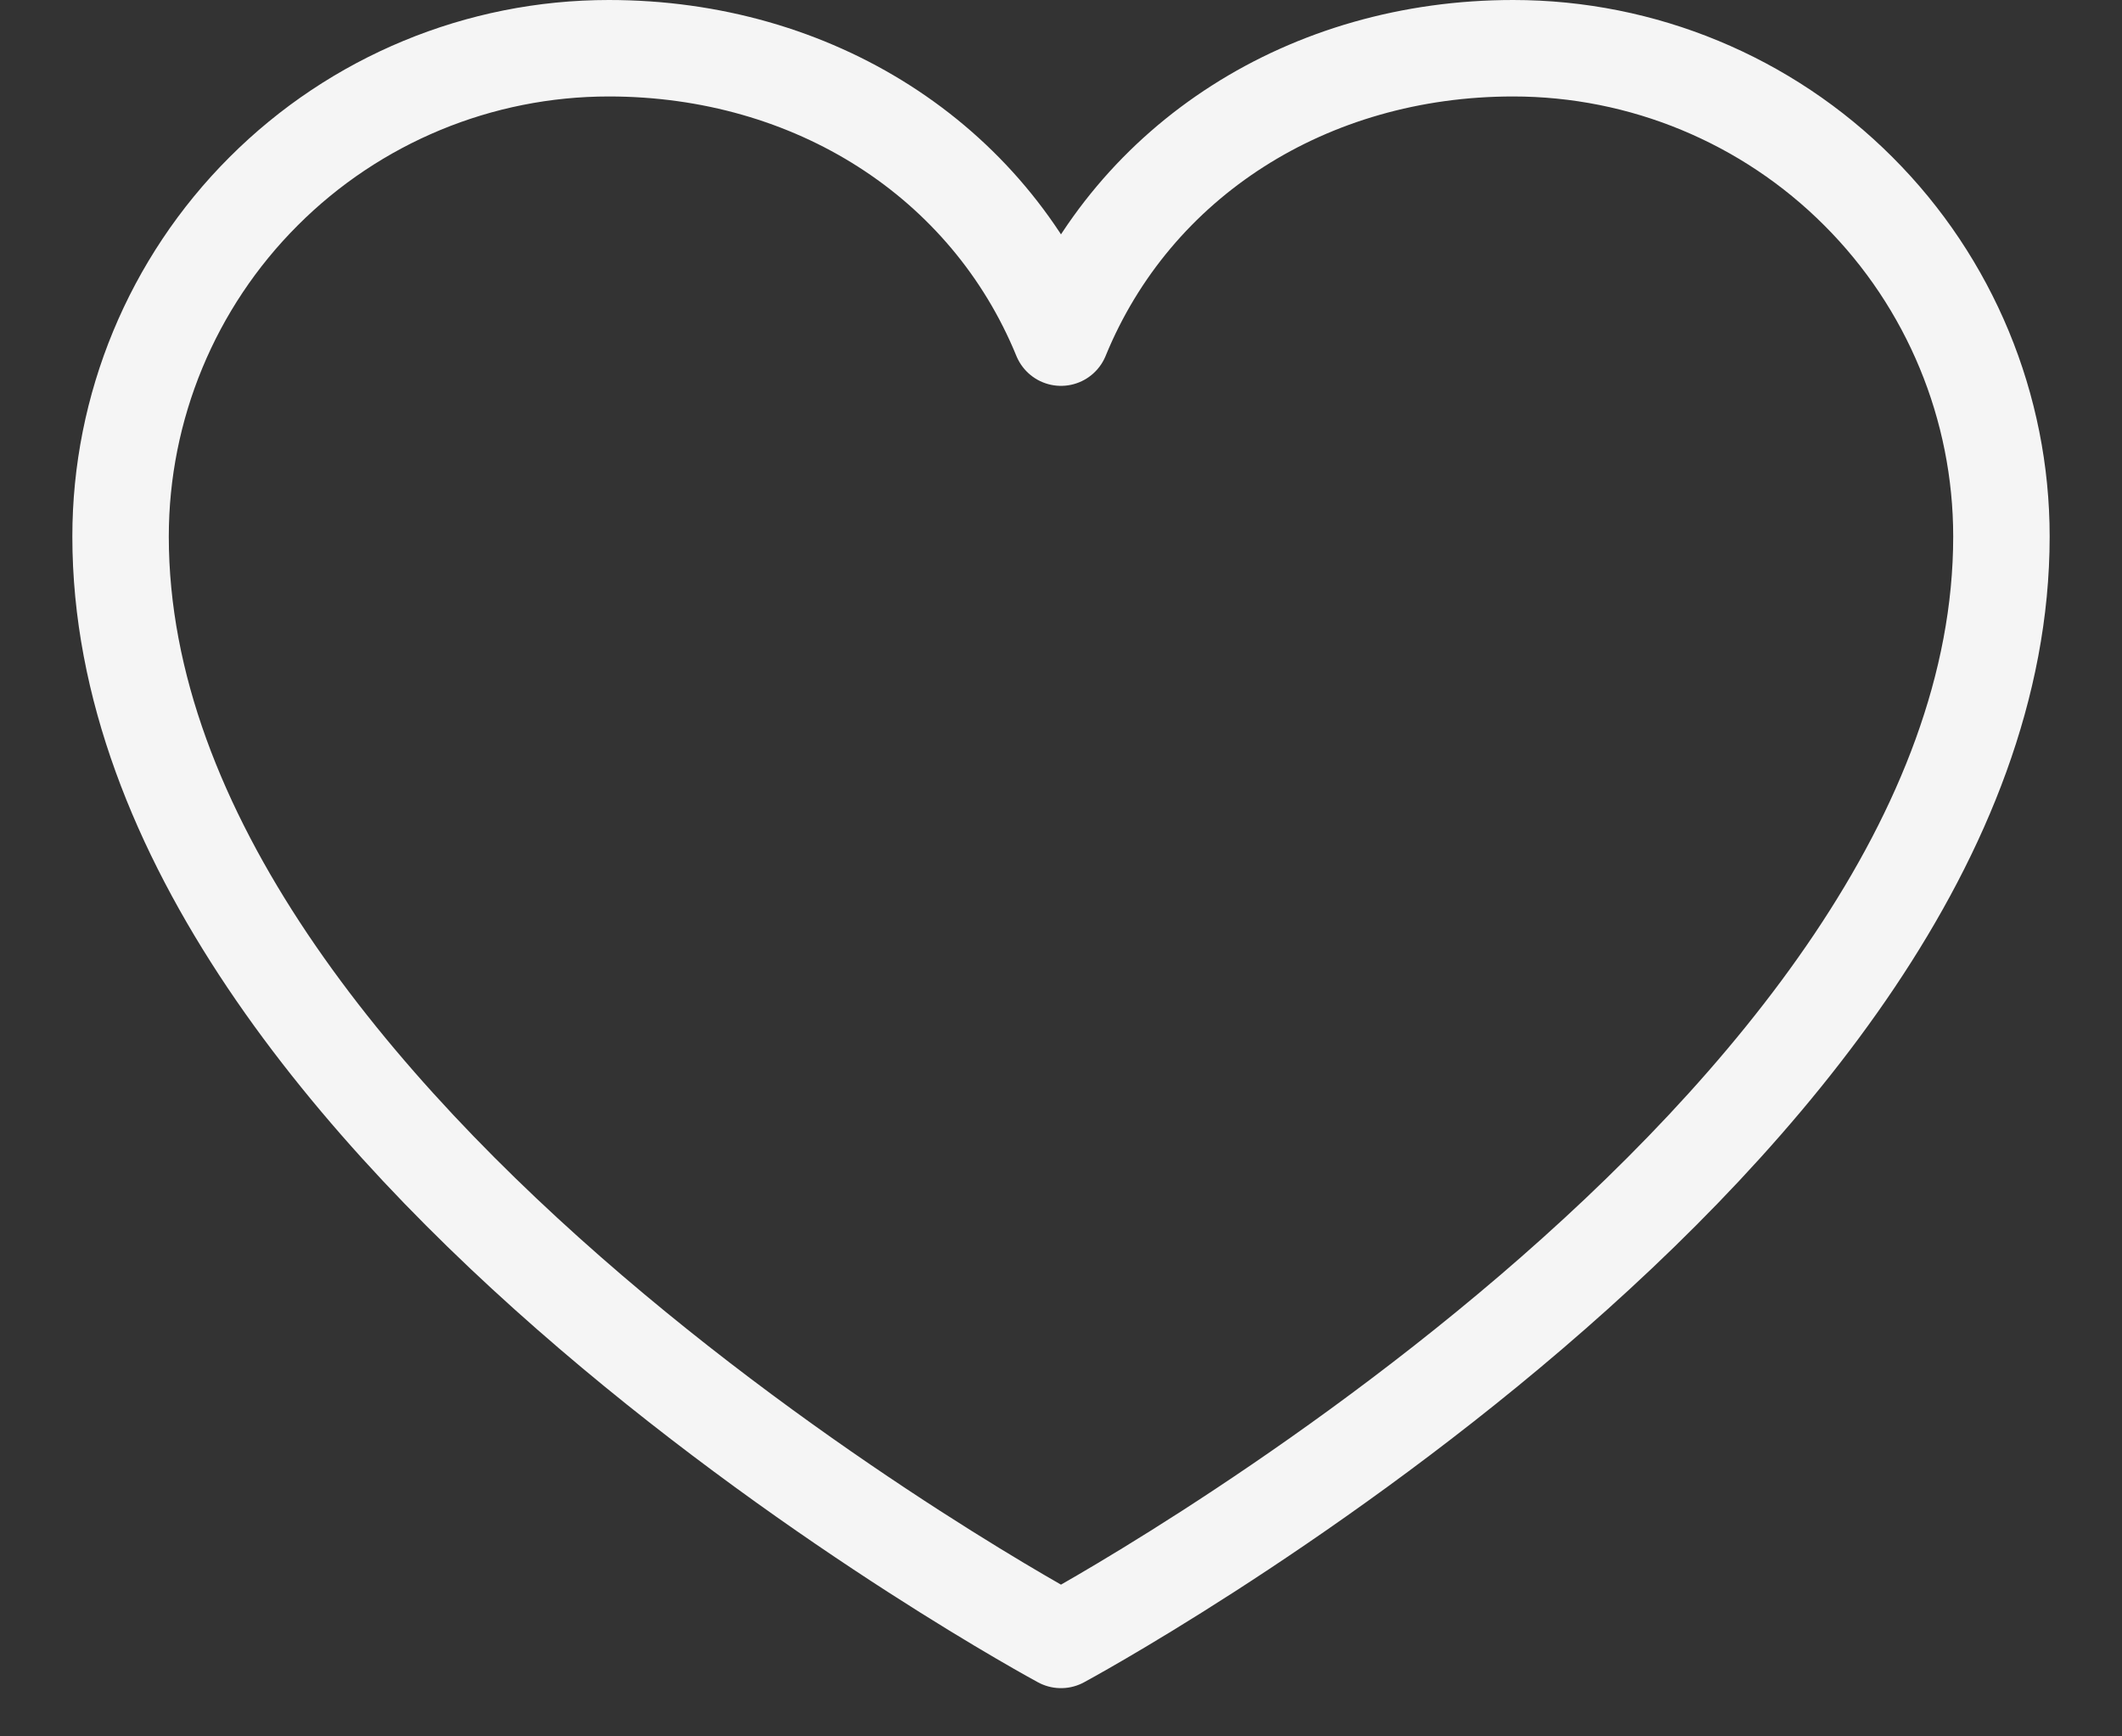 <svg width="22" height="18" viewBox="0 0 22 18" fill="none" xmlns="http://www.w3.org/2000/svg">
<rect x="0" y="0" width="22" height="18" fill="#333333" stroke="none"/>
<path d="M11 17C11 17 1.25 11.75 1.25 5.562C1.25 4.22 1.783 2.932 2.733 1.983C3.682 1.033 4.97 0.5 6.312 0.5C8.43 0.5 10.244 1.654 11 3.5C11.756 1.654 13.57 0.5 15.688 0.5C17.03 0.5 18.318 1.033 19.267 1.983C20.217 2.932 20.75 4.22 20.75 5.562C20.75 11.75 11 17 11 17Z" stroke="#F5F5F5" stroke-linecap="round" stroke-linejoin="round"/>
</svg>
